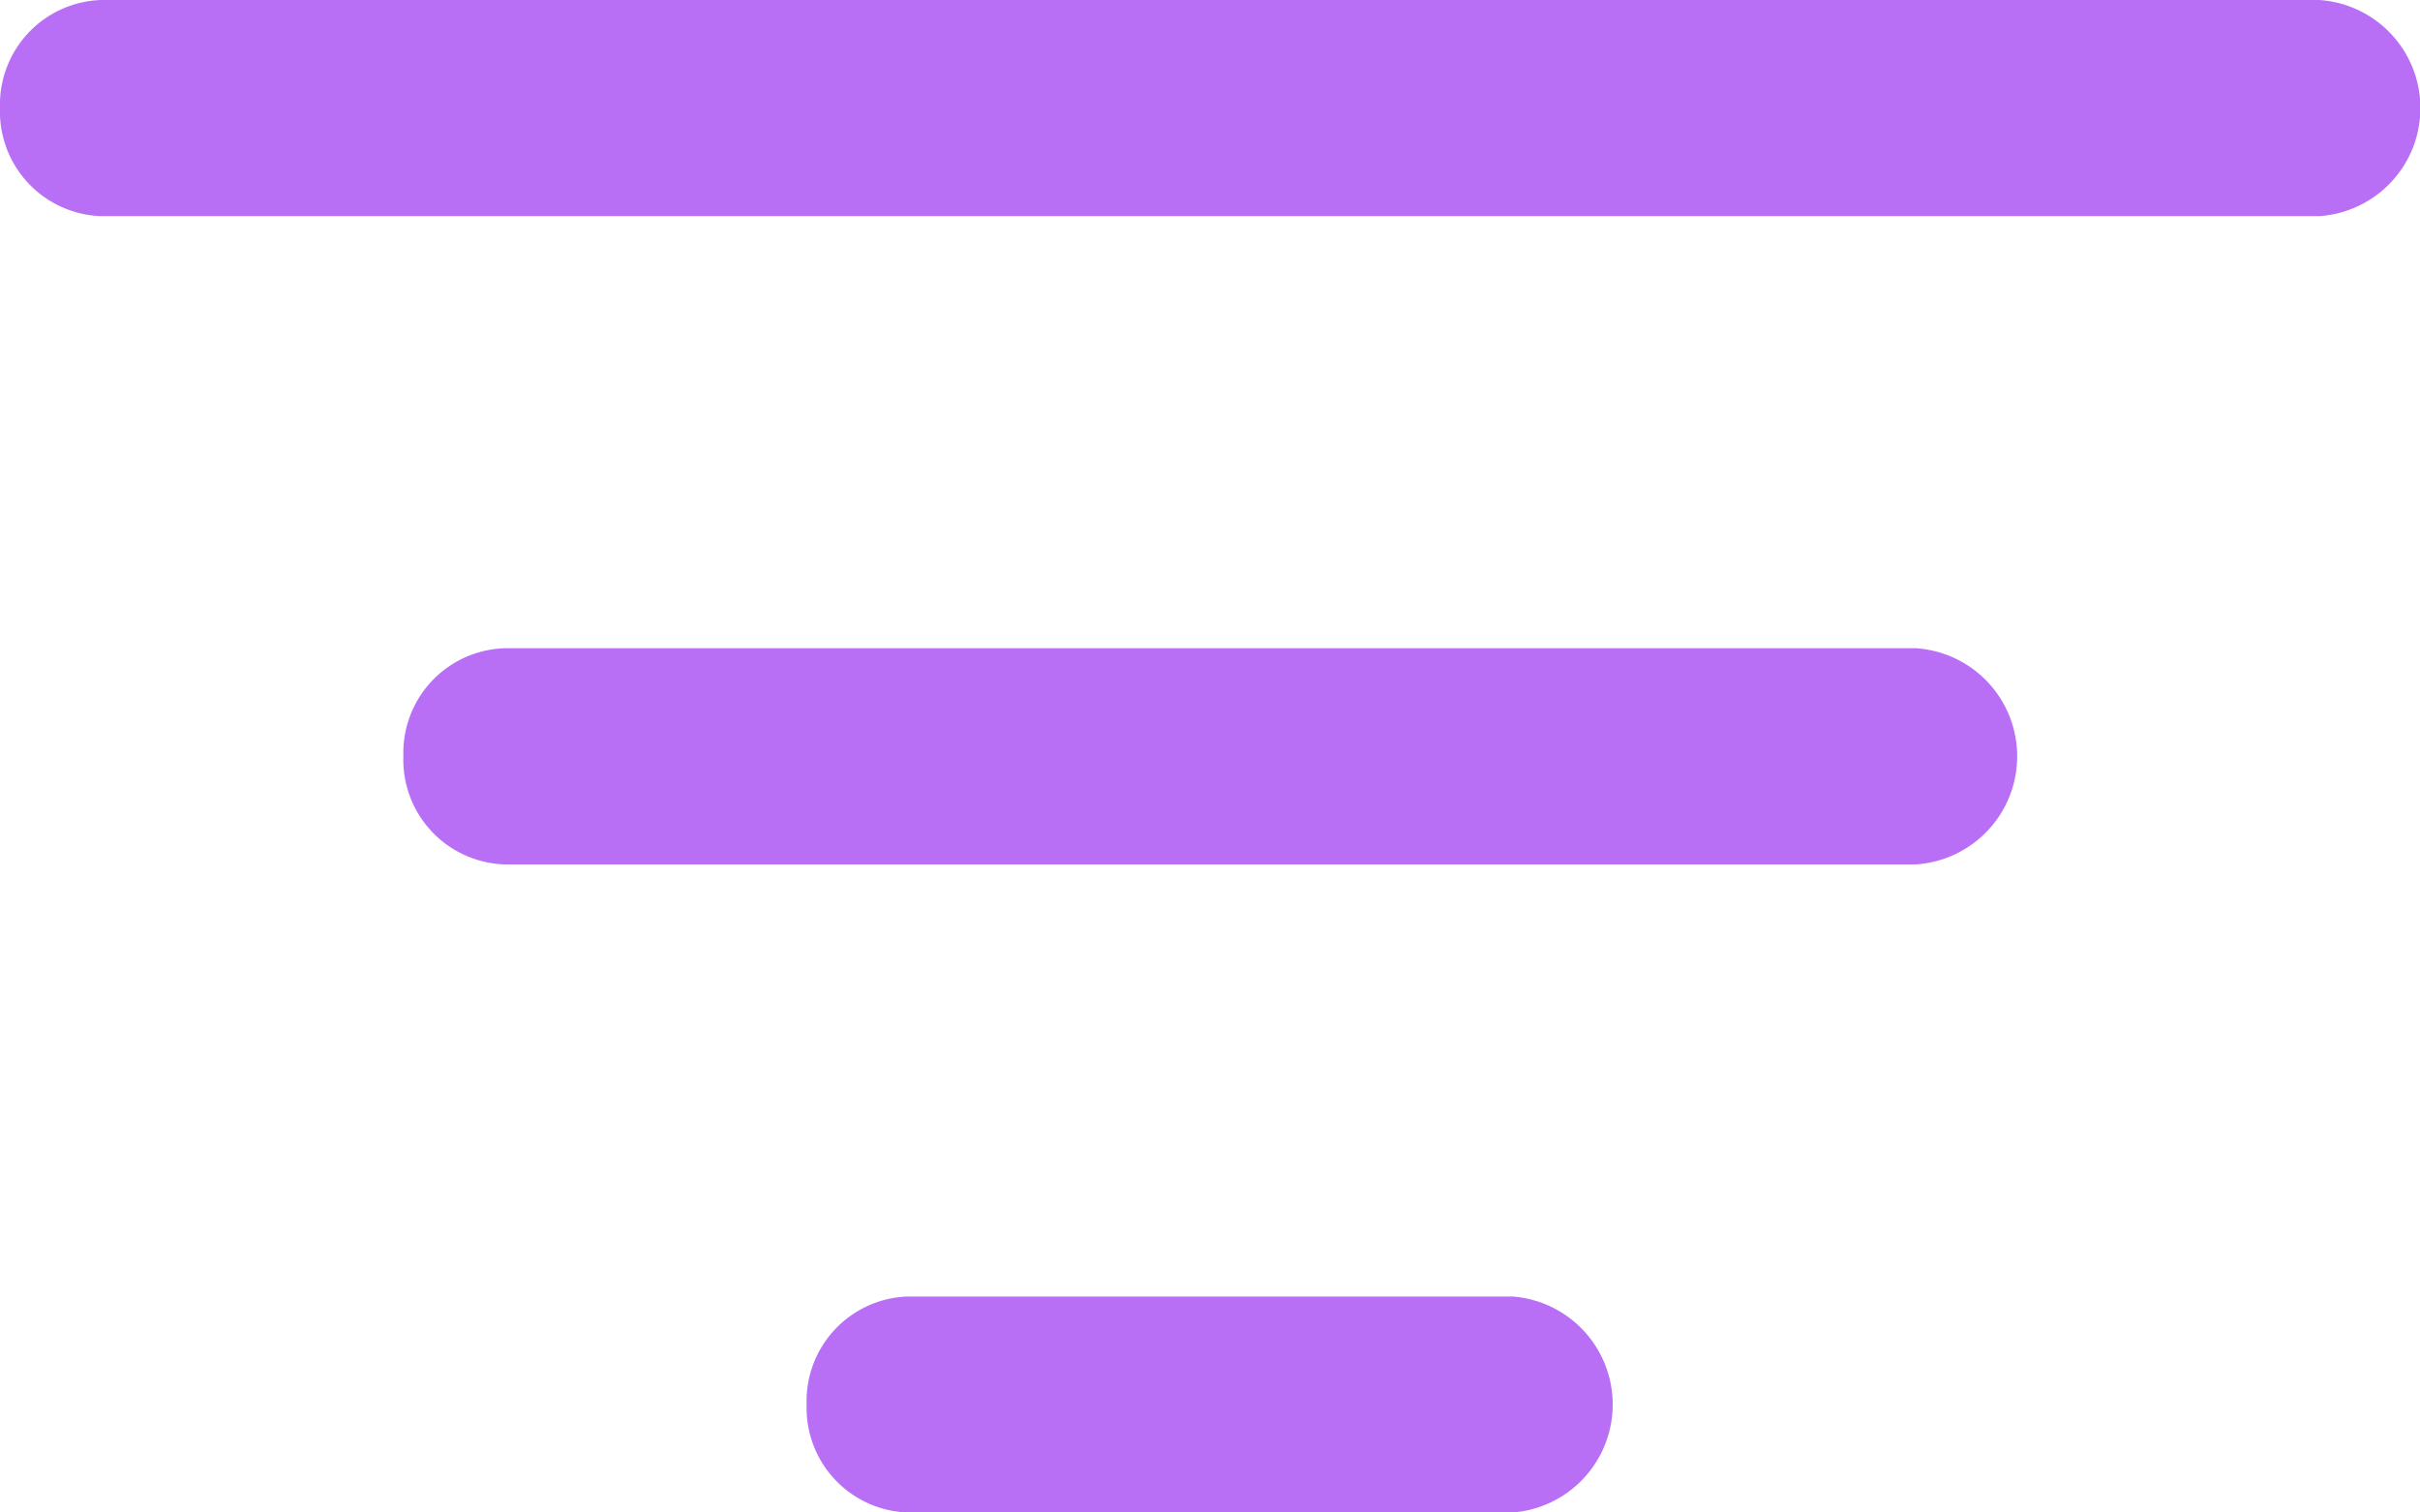 <svg xmlns="http://www.w3.org/2000/svg" width="16" height="10" viewBox="0 0 16 10">
  <path id="filter-icon" d="M9.833,18.286a.692.692,0,0,1,.667-.714h4A.716.716,0,0,1,14.5,19h-4A.692.692,0,0,1,9.833,18.286ZM7.167,14a.692.692,0,0,1,.667-.714h9.333a.716.716,0,0,1,0,1.429H7.833A.692.692,0,0,1,7.167,14ZM4.5,9.714A.692.692,0,0,1,5.167,9H19.833a.716.716,0,0,1,0,1.429H5.167A.692.692,0,0,1,4.5,9.714Z" transform="translate(-4.5 -9)" fill="#a64bf4" fill-rule="evenodd" opacity="0.8"/>
</svg>
